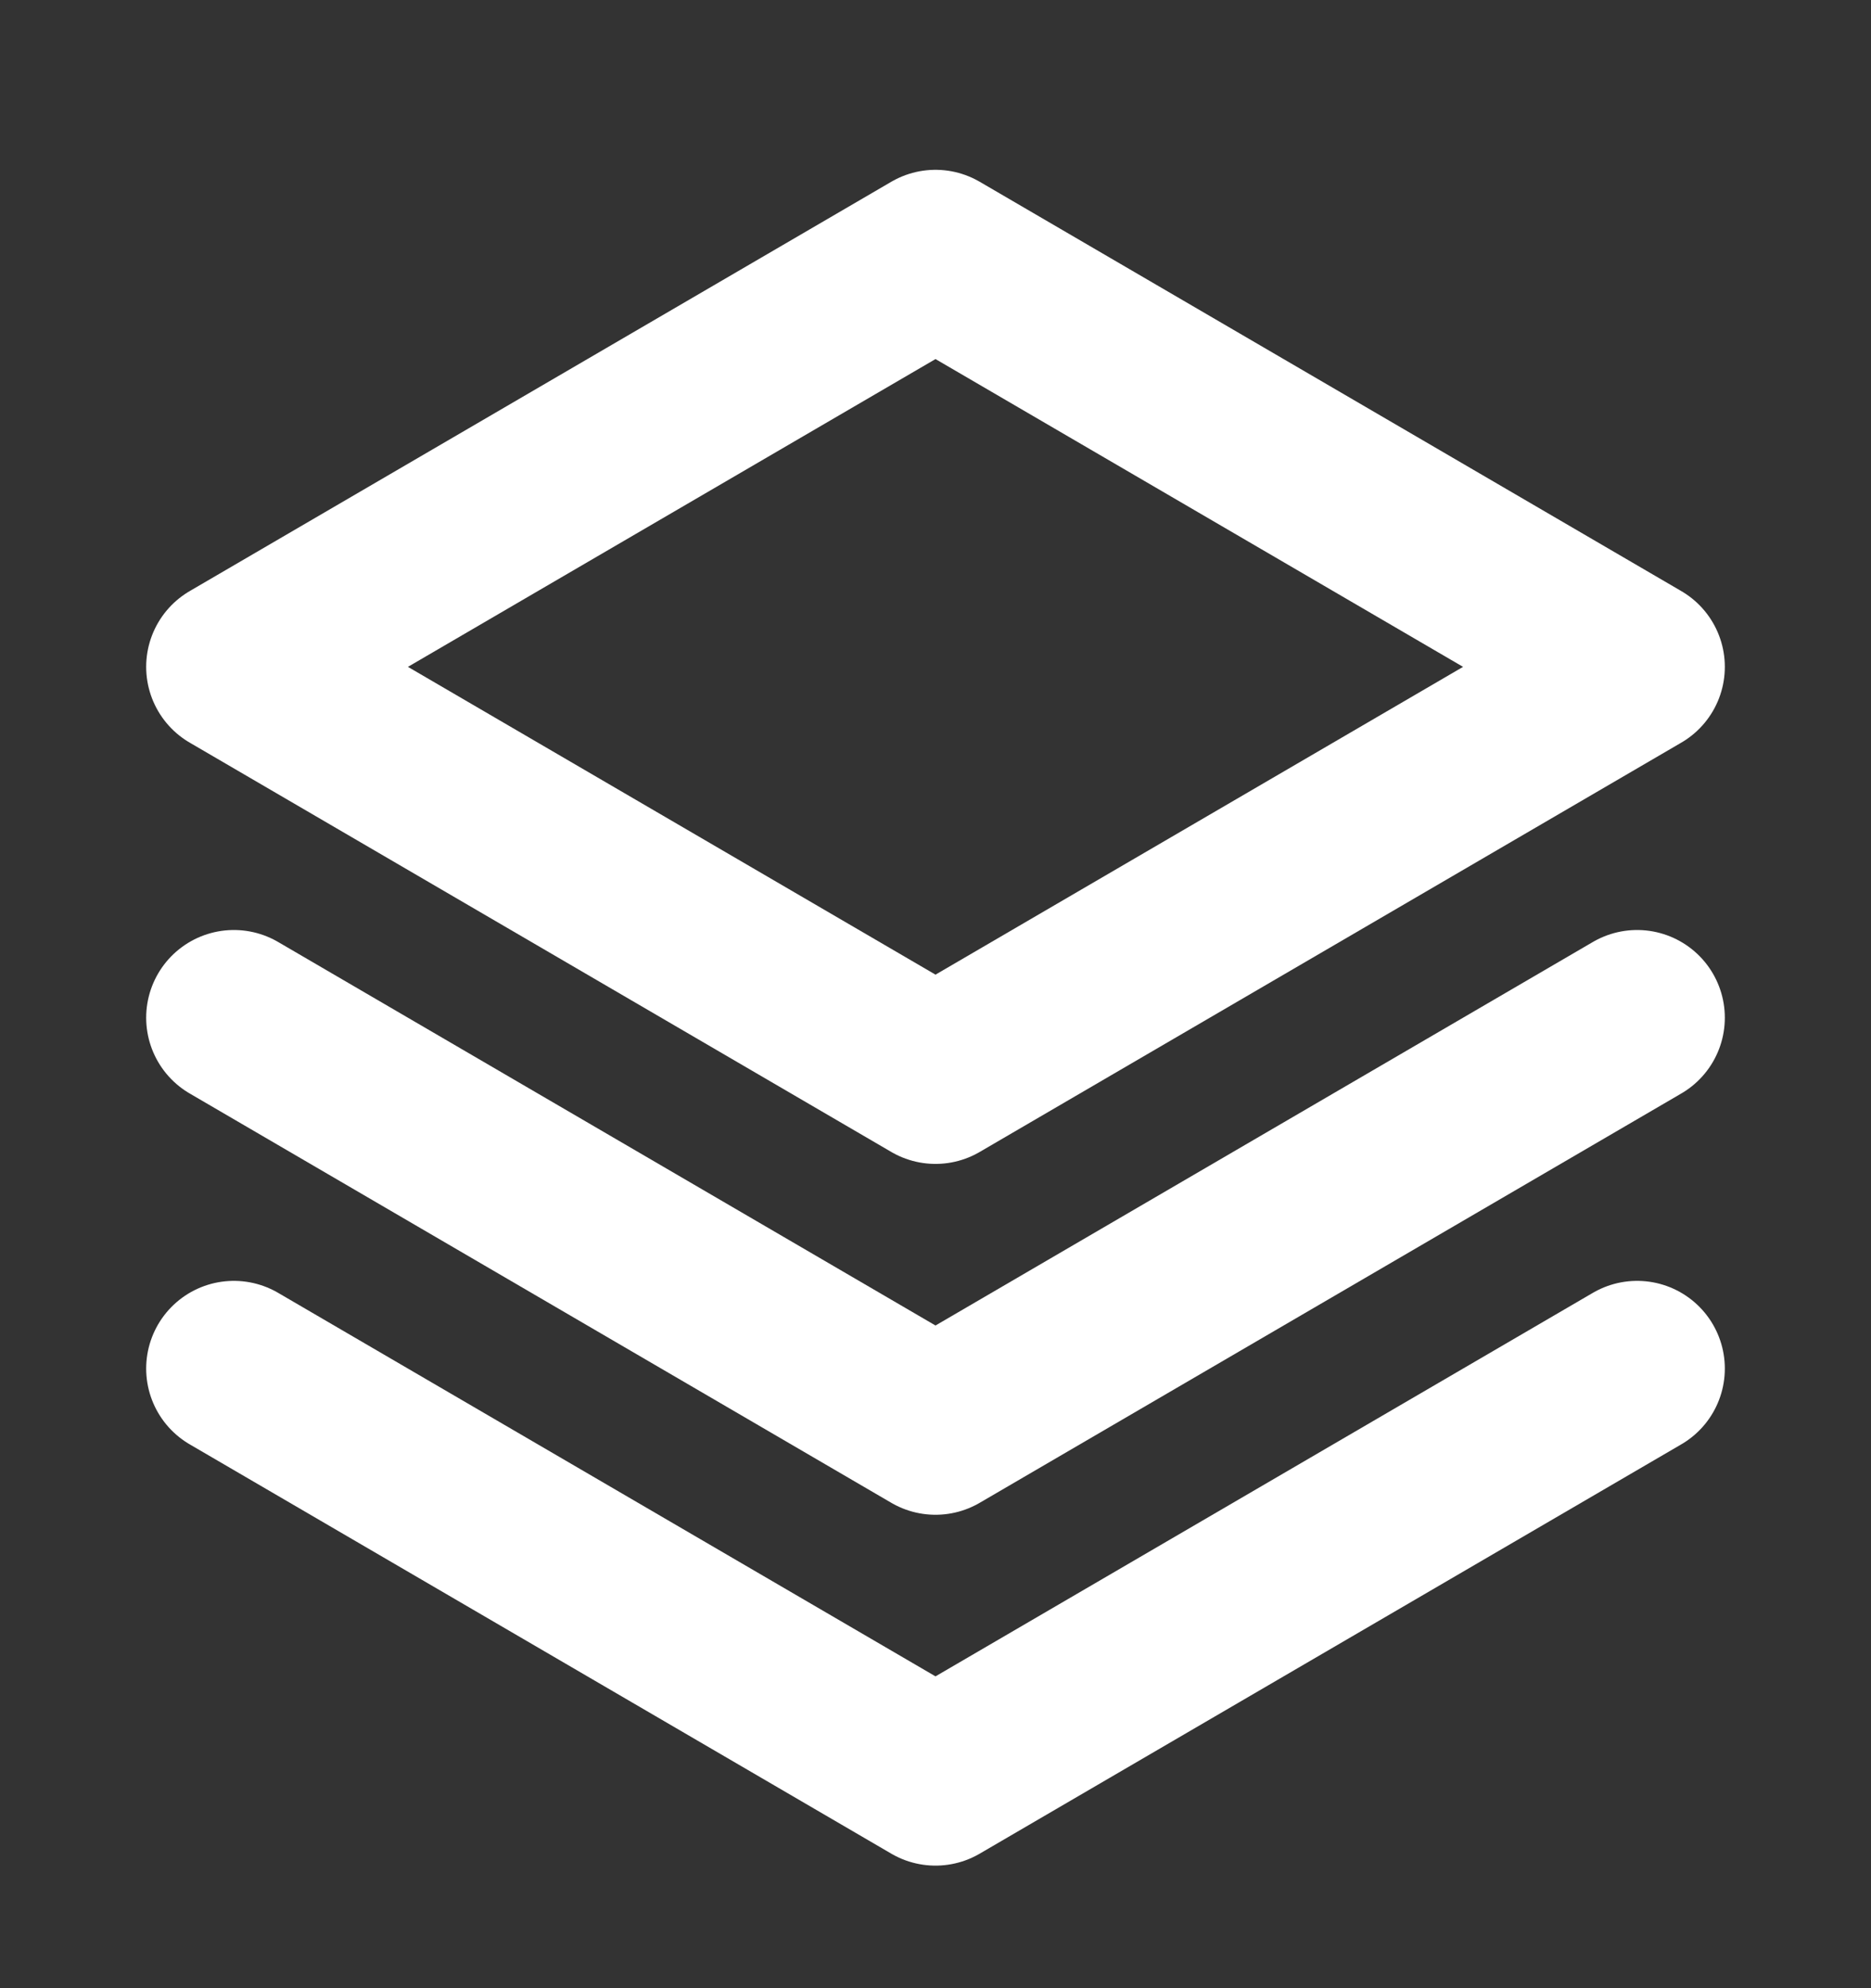 <svg width="16" height="17" viewBox="0 0 16 17" fill="none" xmlns="http://www.w3.org/2000/svg">
<rect x="0" y="0" width="16" height="17" fill="#333333" stroke="none"/>
<path d="M2 11.702L8 15.202L14 11.702" stroke="white" stroke-width="1.5" stroke-linecap="round" stroke-linejoin="round"/>
<path d="M2 8.702L8 12.202L14 8.702" stroke="white" stroke-width="1.5" stroke-linecap="round" stroke-linejoin="round"/>
<path d="M2 5.702L8 9.202L14 5.702L8 2.202L2 5.702Z" stroke="white" stroke-width="1.5" stroke-linecap="round" stroke-linejoin="round"/>
</svg>
